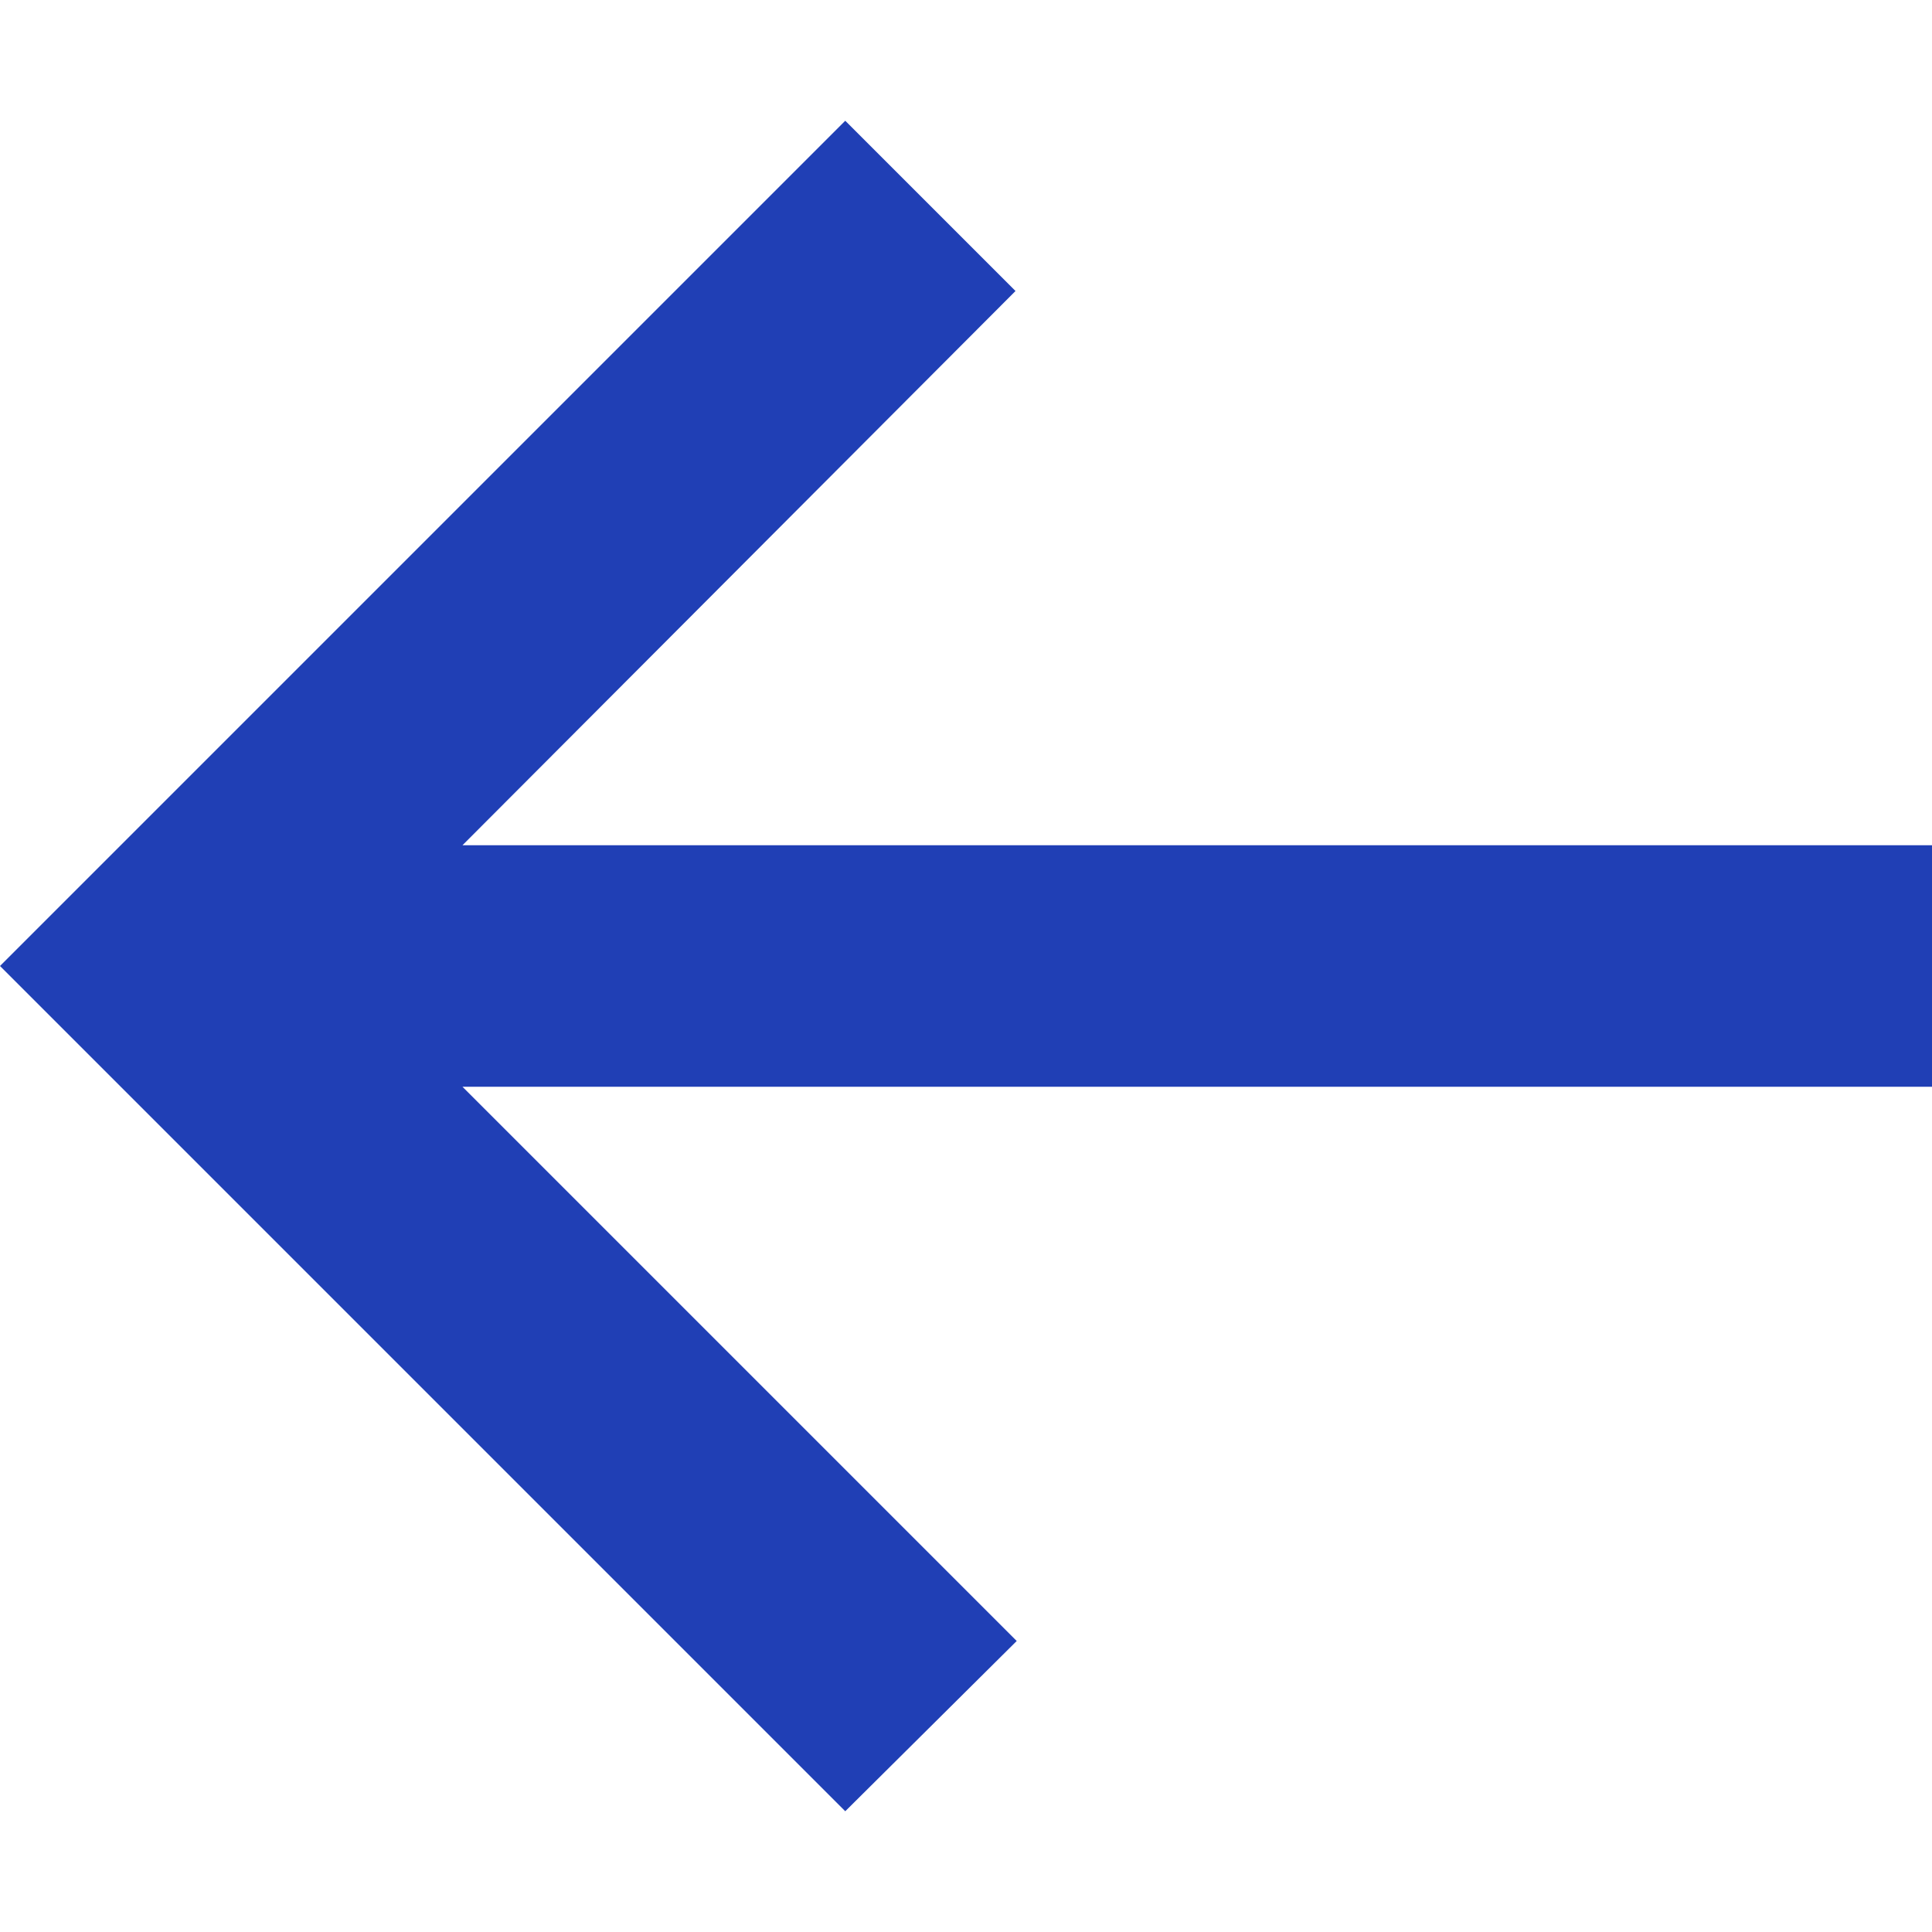 <svg width="16" height="16" viewBox="0 0 16 16" fill="none" xmlns="http://www.w3.org/2000/svg">
<g clip-path="url(#clip0_167_22)">
<path d="M7 1L8.41 2.41L3.83 7H20V9H3.83L8.42 13.59L7 15L0 8L7 1Z" fill="#203FB5"/>
</g>
<defs>
<clipPath id="clip0_167_22">
<rect width="16" height="16" fill="white"/>
</clipPath>
</defs>
</svg>
